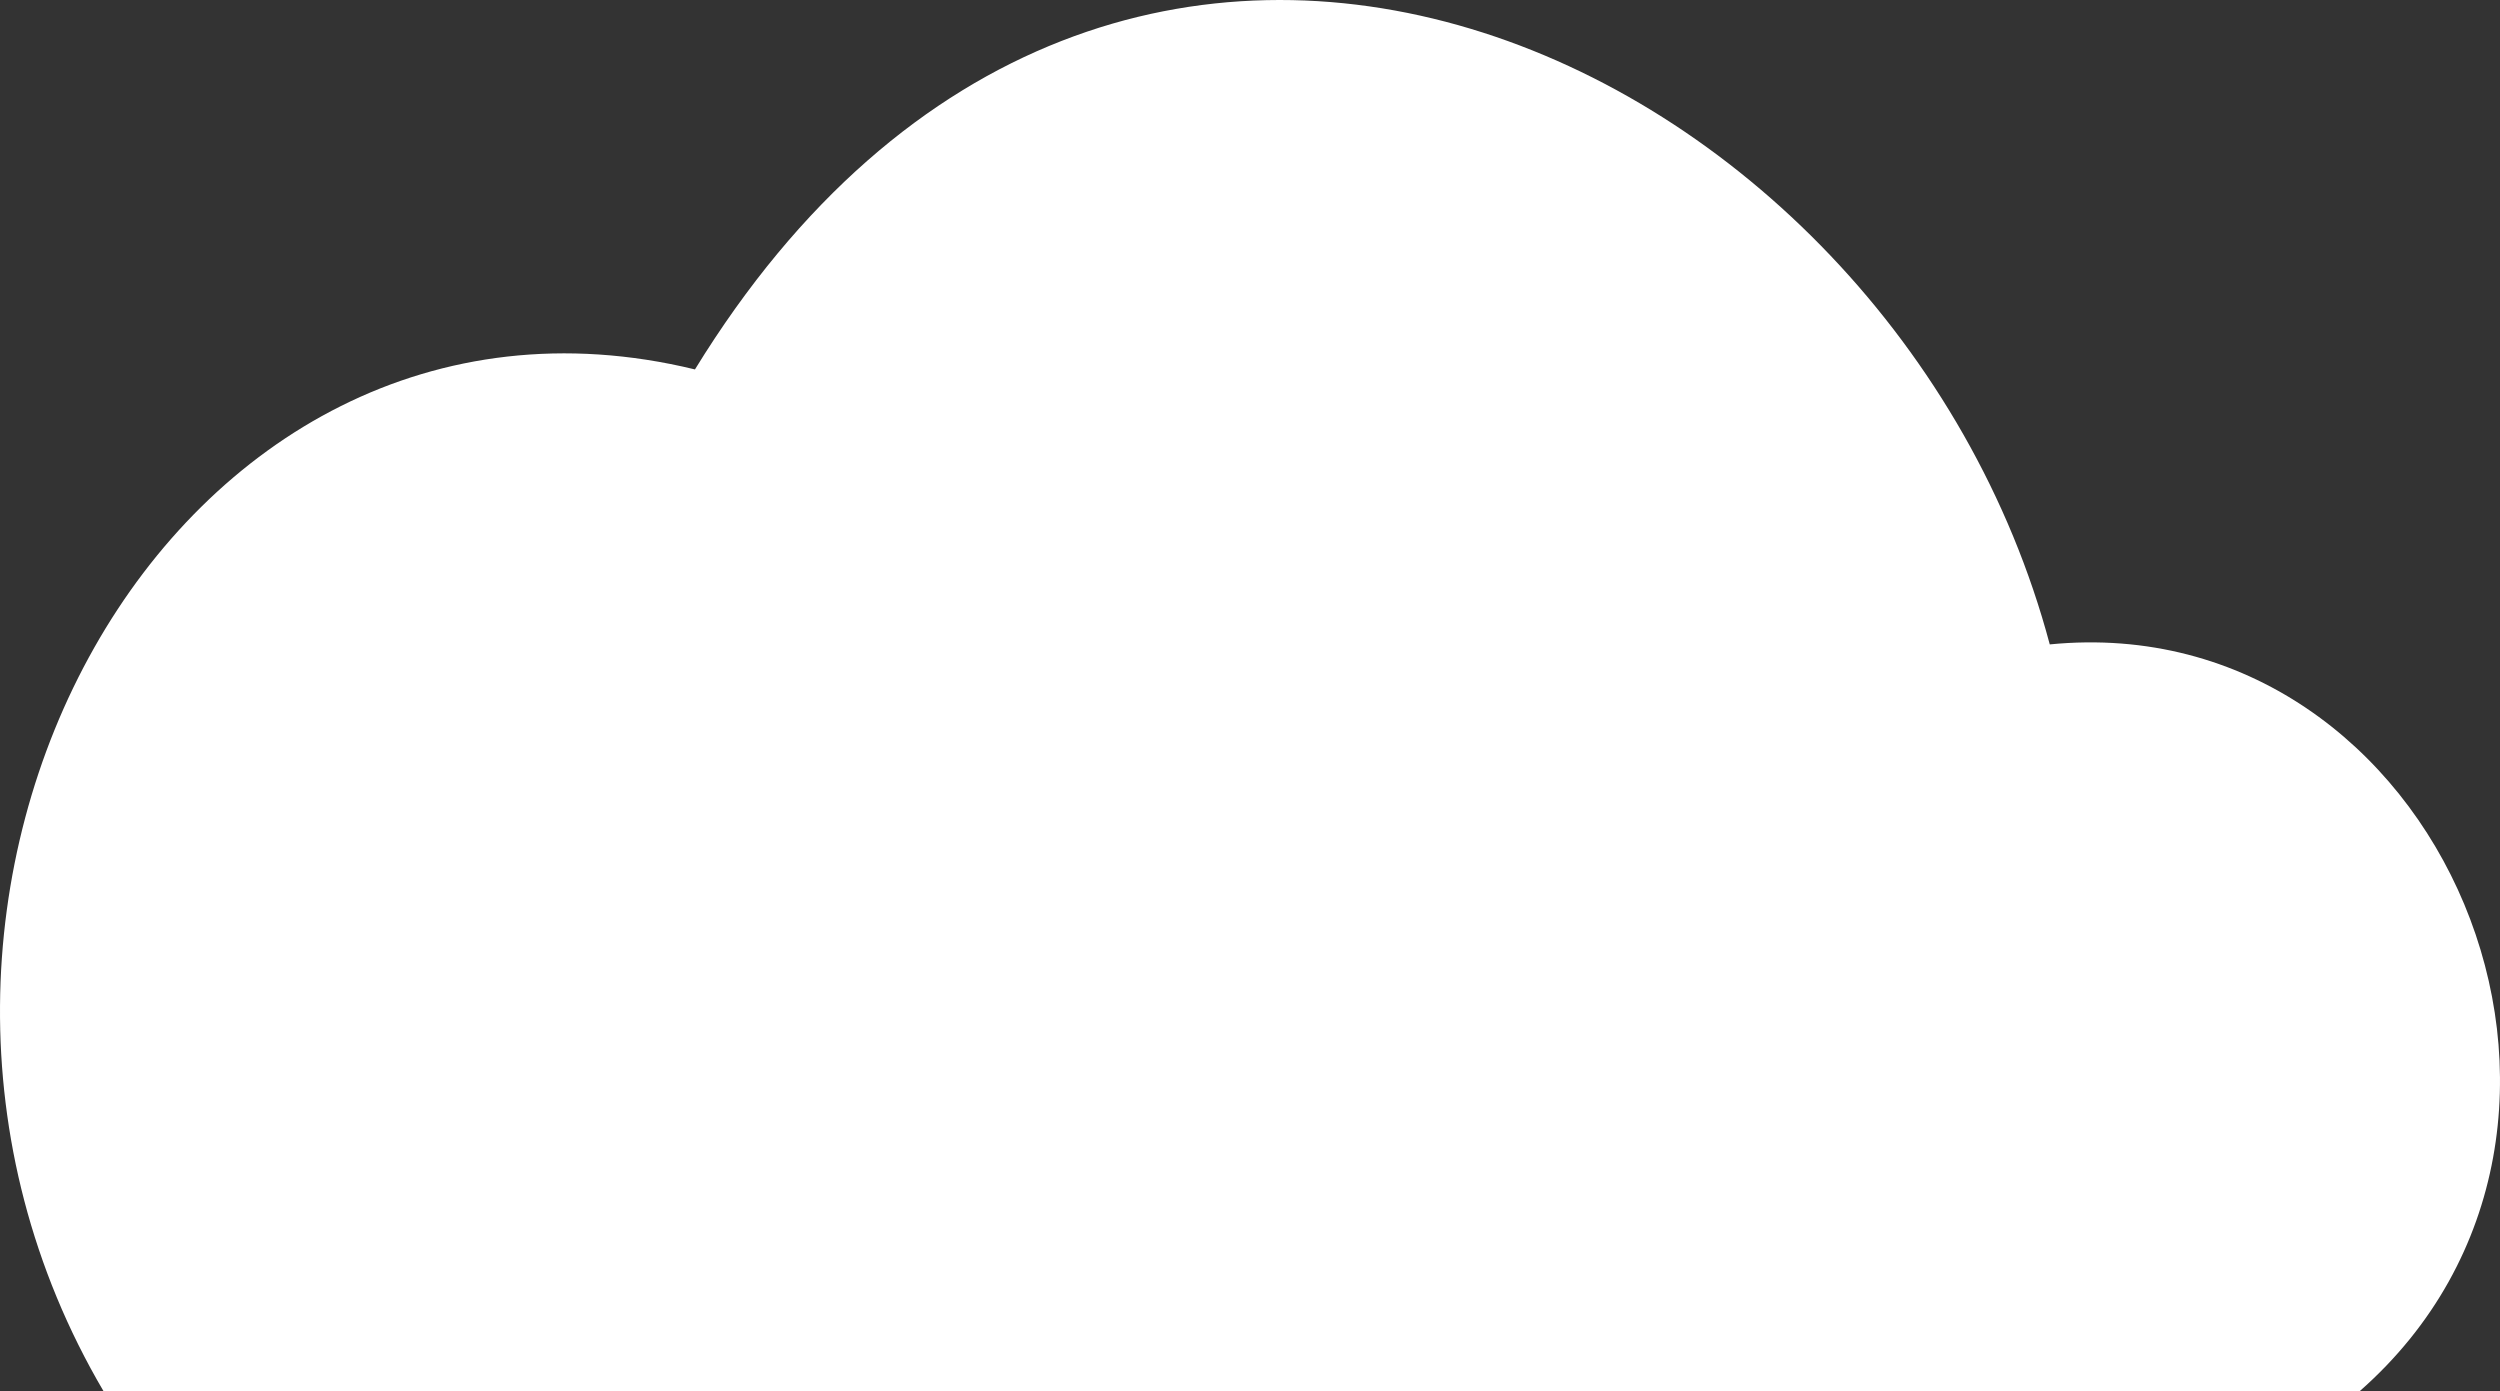 <?xml version="1.0" encoding="UTF-8" standalone="no"?>
<!-- Created with Inkscape (http://www.inkscape.org/) -->

<svg
   xmlns:dc="http://purl.org/dc/elements/1.1/"
   xmlns:cc="http://creativecommons.org/ns#"
   xmlns:rdf="http://www.w3.org/1999/02/22-rdf-syntax-ns#"
   xmlns:svg="http://www.w3.org/2000/svg"
   xmlns="http://www.w3.org/2000/svg"
   xmlns:sodipodi="http://sodipodi.sourceforge.net/DTD/sodipodi-0.dtd"
   xmlns:inkscape="http://www.inkscape.org/namespaces/inkscape"
   width="512"
   height="284.954"
   id="svg2"
   sodipodi:version="0.32"
   inkscape:version="0.48.4 r9939"
   sodipodi:docname="cloud.svg"
   version="1.0"
   inkscape:output_extension="org.inkscape.output.svg.inkscape">
  <rect width="100%" height="100%" fill="#333333" stroke="none"/>
  <defs
     id="defs4" />
  <sodipodi:namedview
     id="base"
     pagecolor="#ffffff"
     bordercolor="#666666"
     borderopacity="1.0"
     inkscape:pageopacity="0.0"
     inkscape:pageshadow="2"
     inkscape:zoom="0.95812969"
     inkscape:cx="292.22741"
     inkscape:cy="176.74956"
     inkscape:document-units="px"
     inkscape:current-layer="layer1"
     inkscape:window-width="1366"
     inkscape:window-height="710"
     inkscape:window-x="0"
     inkscape:window-y="29"
     showgrid="false"
     inkscape:window-maximized="1"
     fit-margin-top="0"
     fit-margin-left="0"
     fit-margin-right="0"
     fit-margin-bottom="0" />
  <g
     inkscape:label="Layer 1"
     inkscape:groupmode="layer"
     id="layer1"
     transform="translate(-374.218,-175.759)">
    <path
       style="fill:#ffffff;fill-opacity:1;stroke:none"
       d="m 794.008,307.733 c 80.182,-7.896 125.053,98.835 63.427,152.98 l -461.99,0 C 336.023,359.731 409.336,225.34 516.544,251.418 c 85.948,-139.891 245.143,-64.94 277.464,56.315 z"
       id="path3060"
       inkscape:connector-curvature="0"
       sodipodi:nodetypes="ccccc" />
  </g>
</svg>

